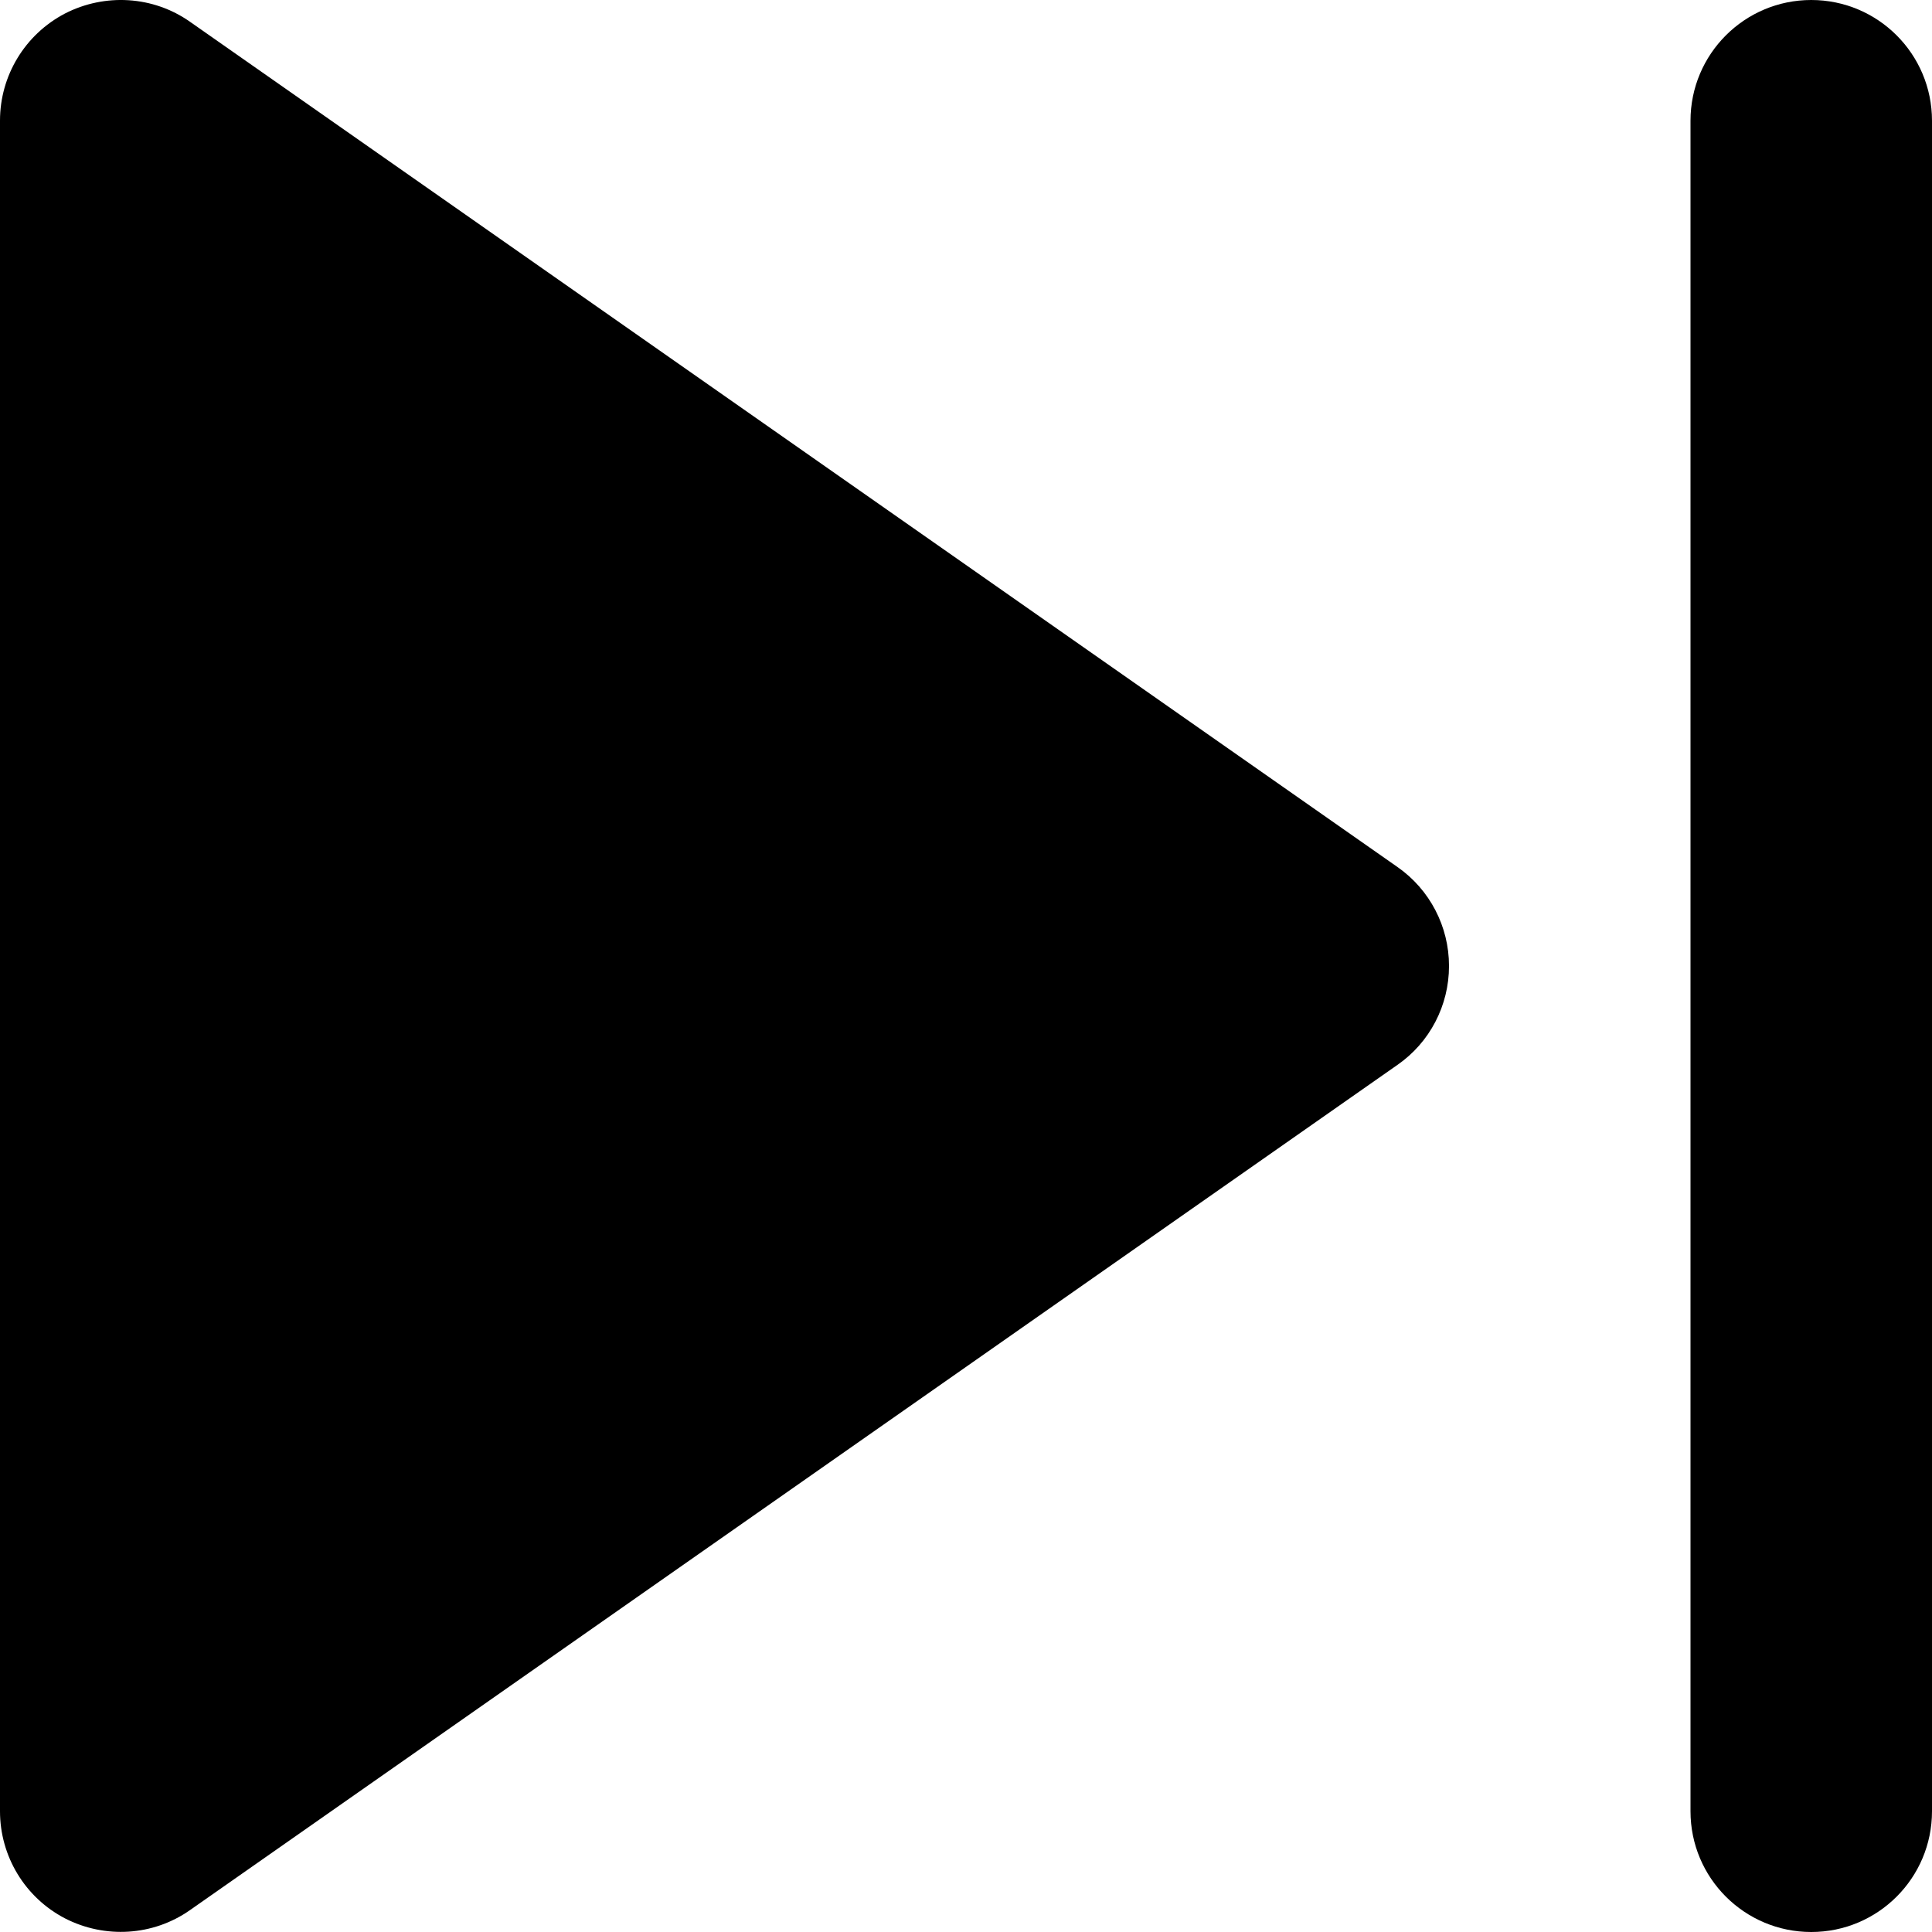 <!-- Generated by IcoMoon.io -->
<svg version="1.1" xmlns="http://www.w3.org/2000/svg" width="32" height="32" viewBox="0 0 32 32">
<title>triangle-right</title>
<path d="M24 15.998c0-0.652-0.318-1.264-0.854-1.638l-20-14c-0.608-0.428-1.408-0.476-2.070-0.136-0.662 0.346-1.076 1.028-1.076 1.774v28.002c0 0.746 0.414 1.43 1.076 1.774 0.662 0.34 1.46 0.292 2.070-0.136l20-14c0.536-0.372 0.854-0.984 0.854-1.636 0-0.002 0-0.002 0-0.004 0 0.002 0 0.002 0 0z"></path>
<path d="M30 32c-1.104 0-2-0.894-2-2v-28c0-1.106 0.896-2 2-2s2 0.894 2 2v28c0 1.106-0.896 2-2 2z"></path>
</svg>
